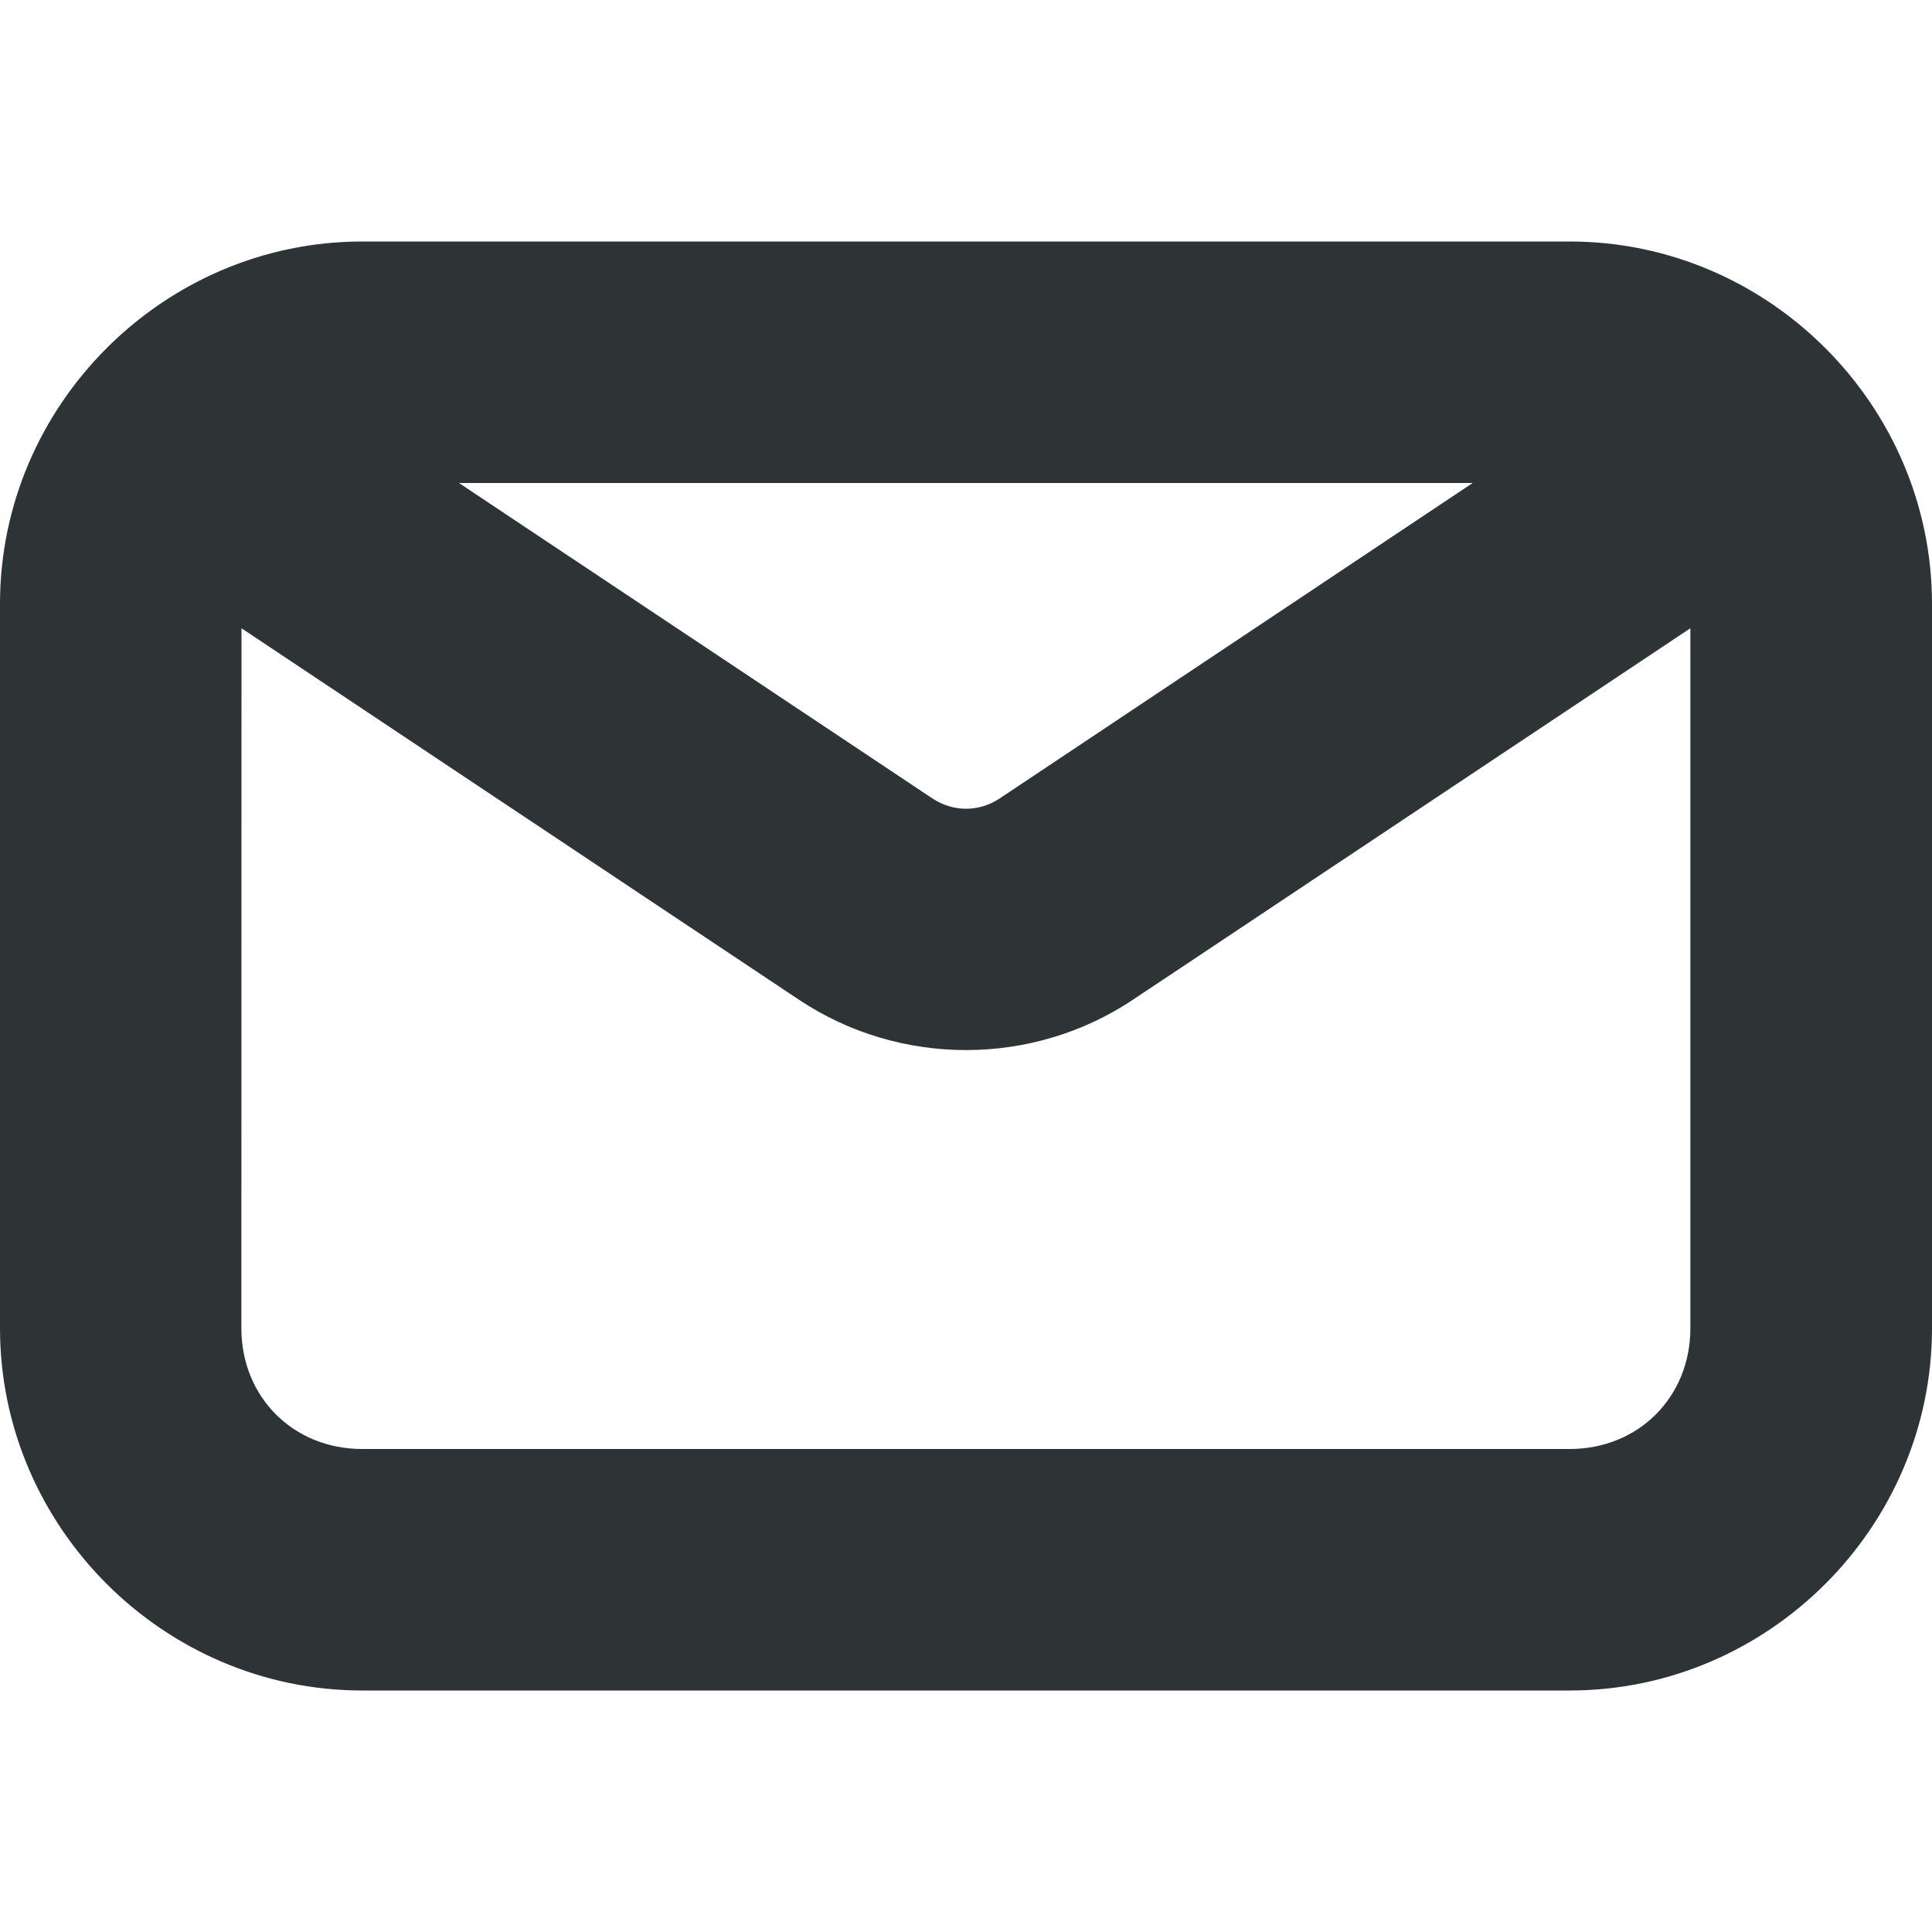 <?xml version="1.0" encoding="UTF-8"?>
<svg height="16px" viewBox="0 0 16 16" width="16px" xmlns="http://www.w3.org/2000/svg">
    <path d="m 3 2 c -1.645 0 -3 1.355 -3 3 v 6 c 0 1.645 1.355 3 3 3 h 10 c 1.645 0 3 -1.355 3 -3 v -6 c 0 -1.645 -1.355 -3 -3 -3 z m 0.801 2 h 8.395 l -3.918 2.613 c -0.172 0.113 -0.383 0.113 -0.555 0 z m -1.801 1.203 l 4.613 3.074 c 0.836 0.559 1.938 0.559 2.773 0 l 4.613 -3.074 v 5.797 c 0 0.57 -0.43 1 -1 1 h -10 c -0.57 0 -1 -0.43 -1 -1 z m 0 0" fill="#2e3436"/>
</svg>
